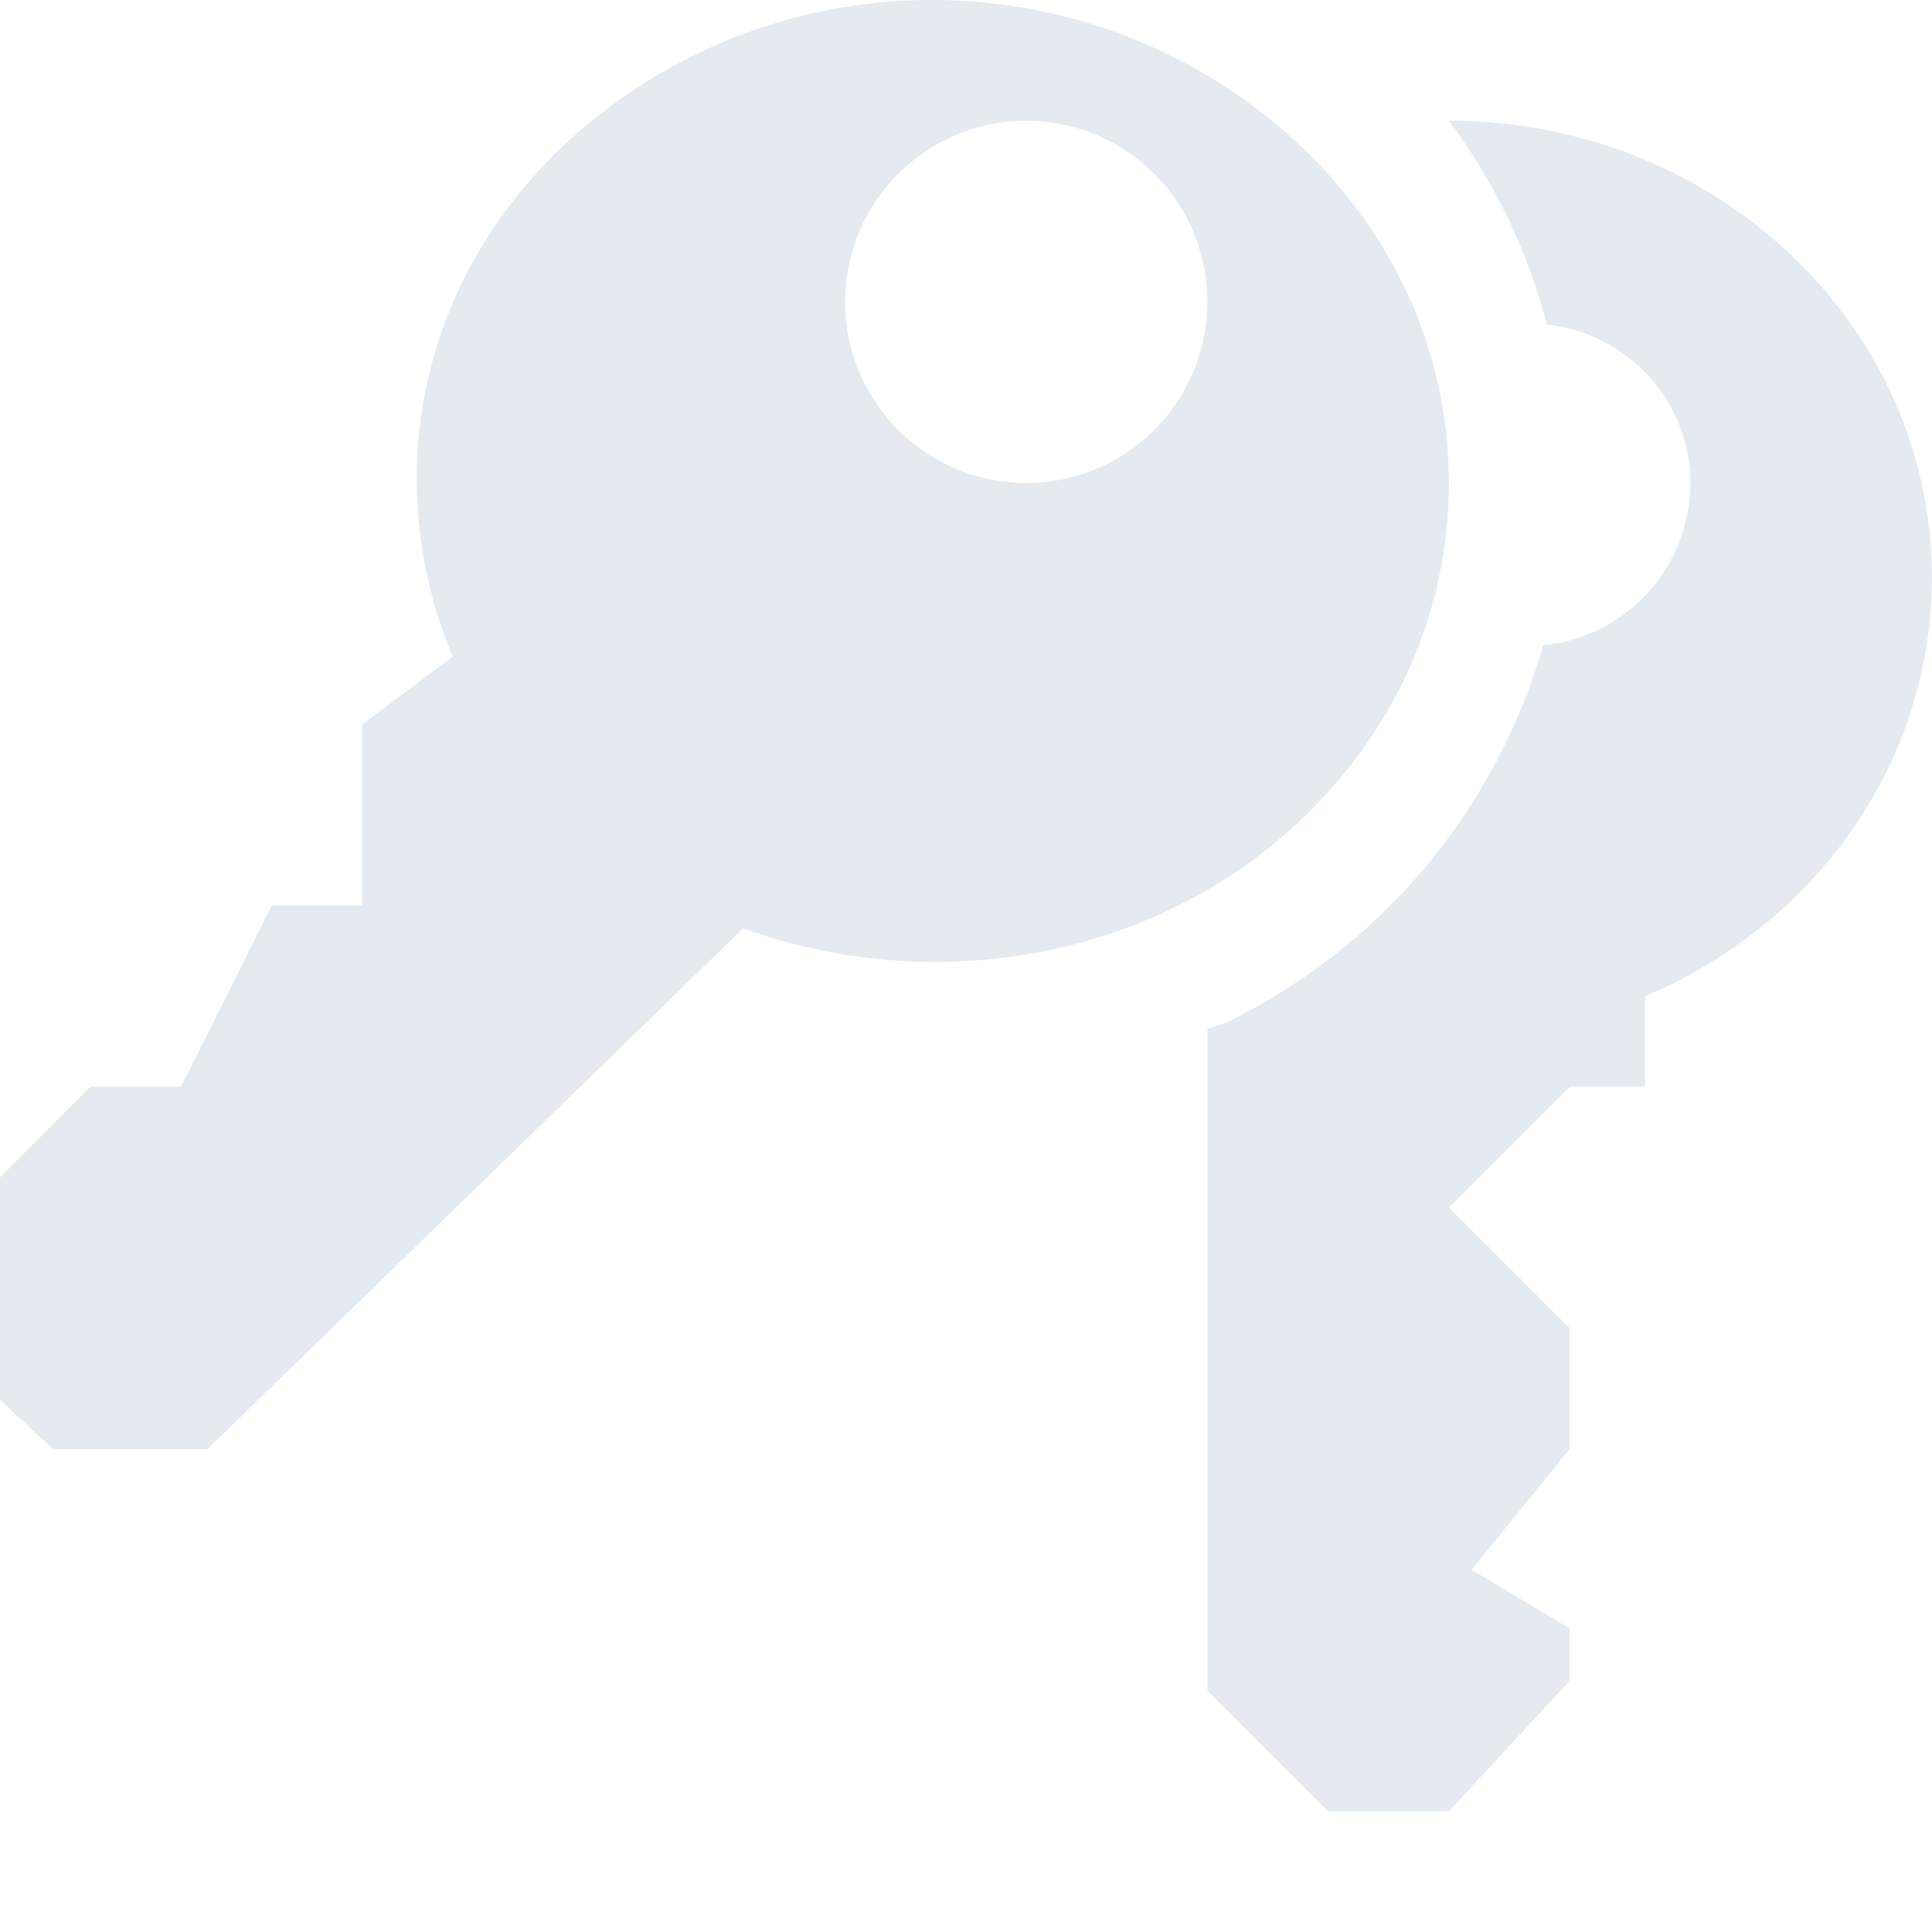 <?xml version="1.0" encoding="UTF-8"?>
<!--Part of Monotone: https://github.com/sixsixfive/Monotone, released under cc-by-sa_v4-->
<svg version="1.1" viewBox="0 0 16 16" xmlns="http://www.w3.org/2000/svg">
 <g transform="matrix(-1,0,0,1,15.999,0)" color="#000000" fill="#e5e9f0">
  <path d="m8.281 0a4.454 4.454 0 0 0-3.031 1.188c-0.836 0.78-1.25 1.788-1.25 2.812s0.414 2.032 1.25 2.813c1.24 1.157 3.058 1.432 4.594 0.875l4.436 4.312h1.281l0.438-0.406v-1.844l-0.749-0.75h-0.75l-0.75-1.5h-0.75v-1.5l-0.75-0.563c0.597-1.433 0.302-3.092-0.938-4.25a4.454 4.454 0 0 0-3.029-1.187zm-0.781 1a1.5 1.5 0 1 1 0 3 1.5 1.5 0 0 1 0-3z" overflow="visible"/>
  <path d="m4 1c-2.21 0-4 1.692-4 3.781 0 1.544 0.973 2.88 2.375 3.469v0.75h0.625l1 1-1 1v1l0.812 1-0.812 0.486v0.434l1 1.08h1l1-1v-5.477l-0.156-0.054a5.014 5.014 0 0 1-2.625-3.125 1.353 1.353 0 0 1-1.219-1.344c0-0.685 0.523-1.237 1.188-1.313a4.879 4.879 0 0 1 0.812-1.687z" overflow="visible"/>
 </g>
</svg>
